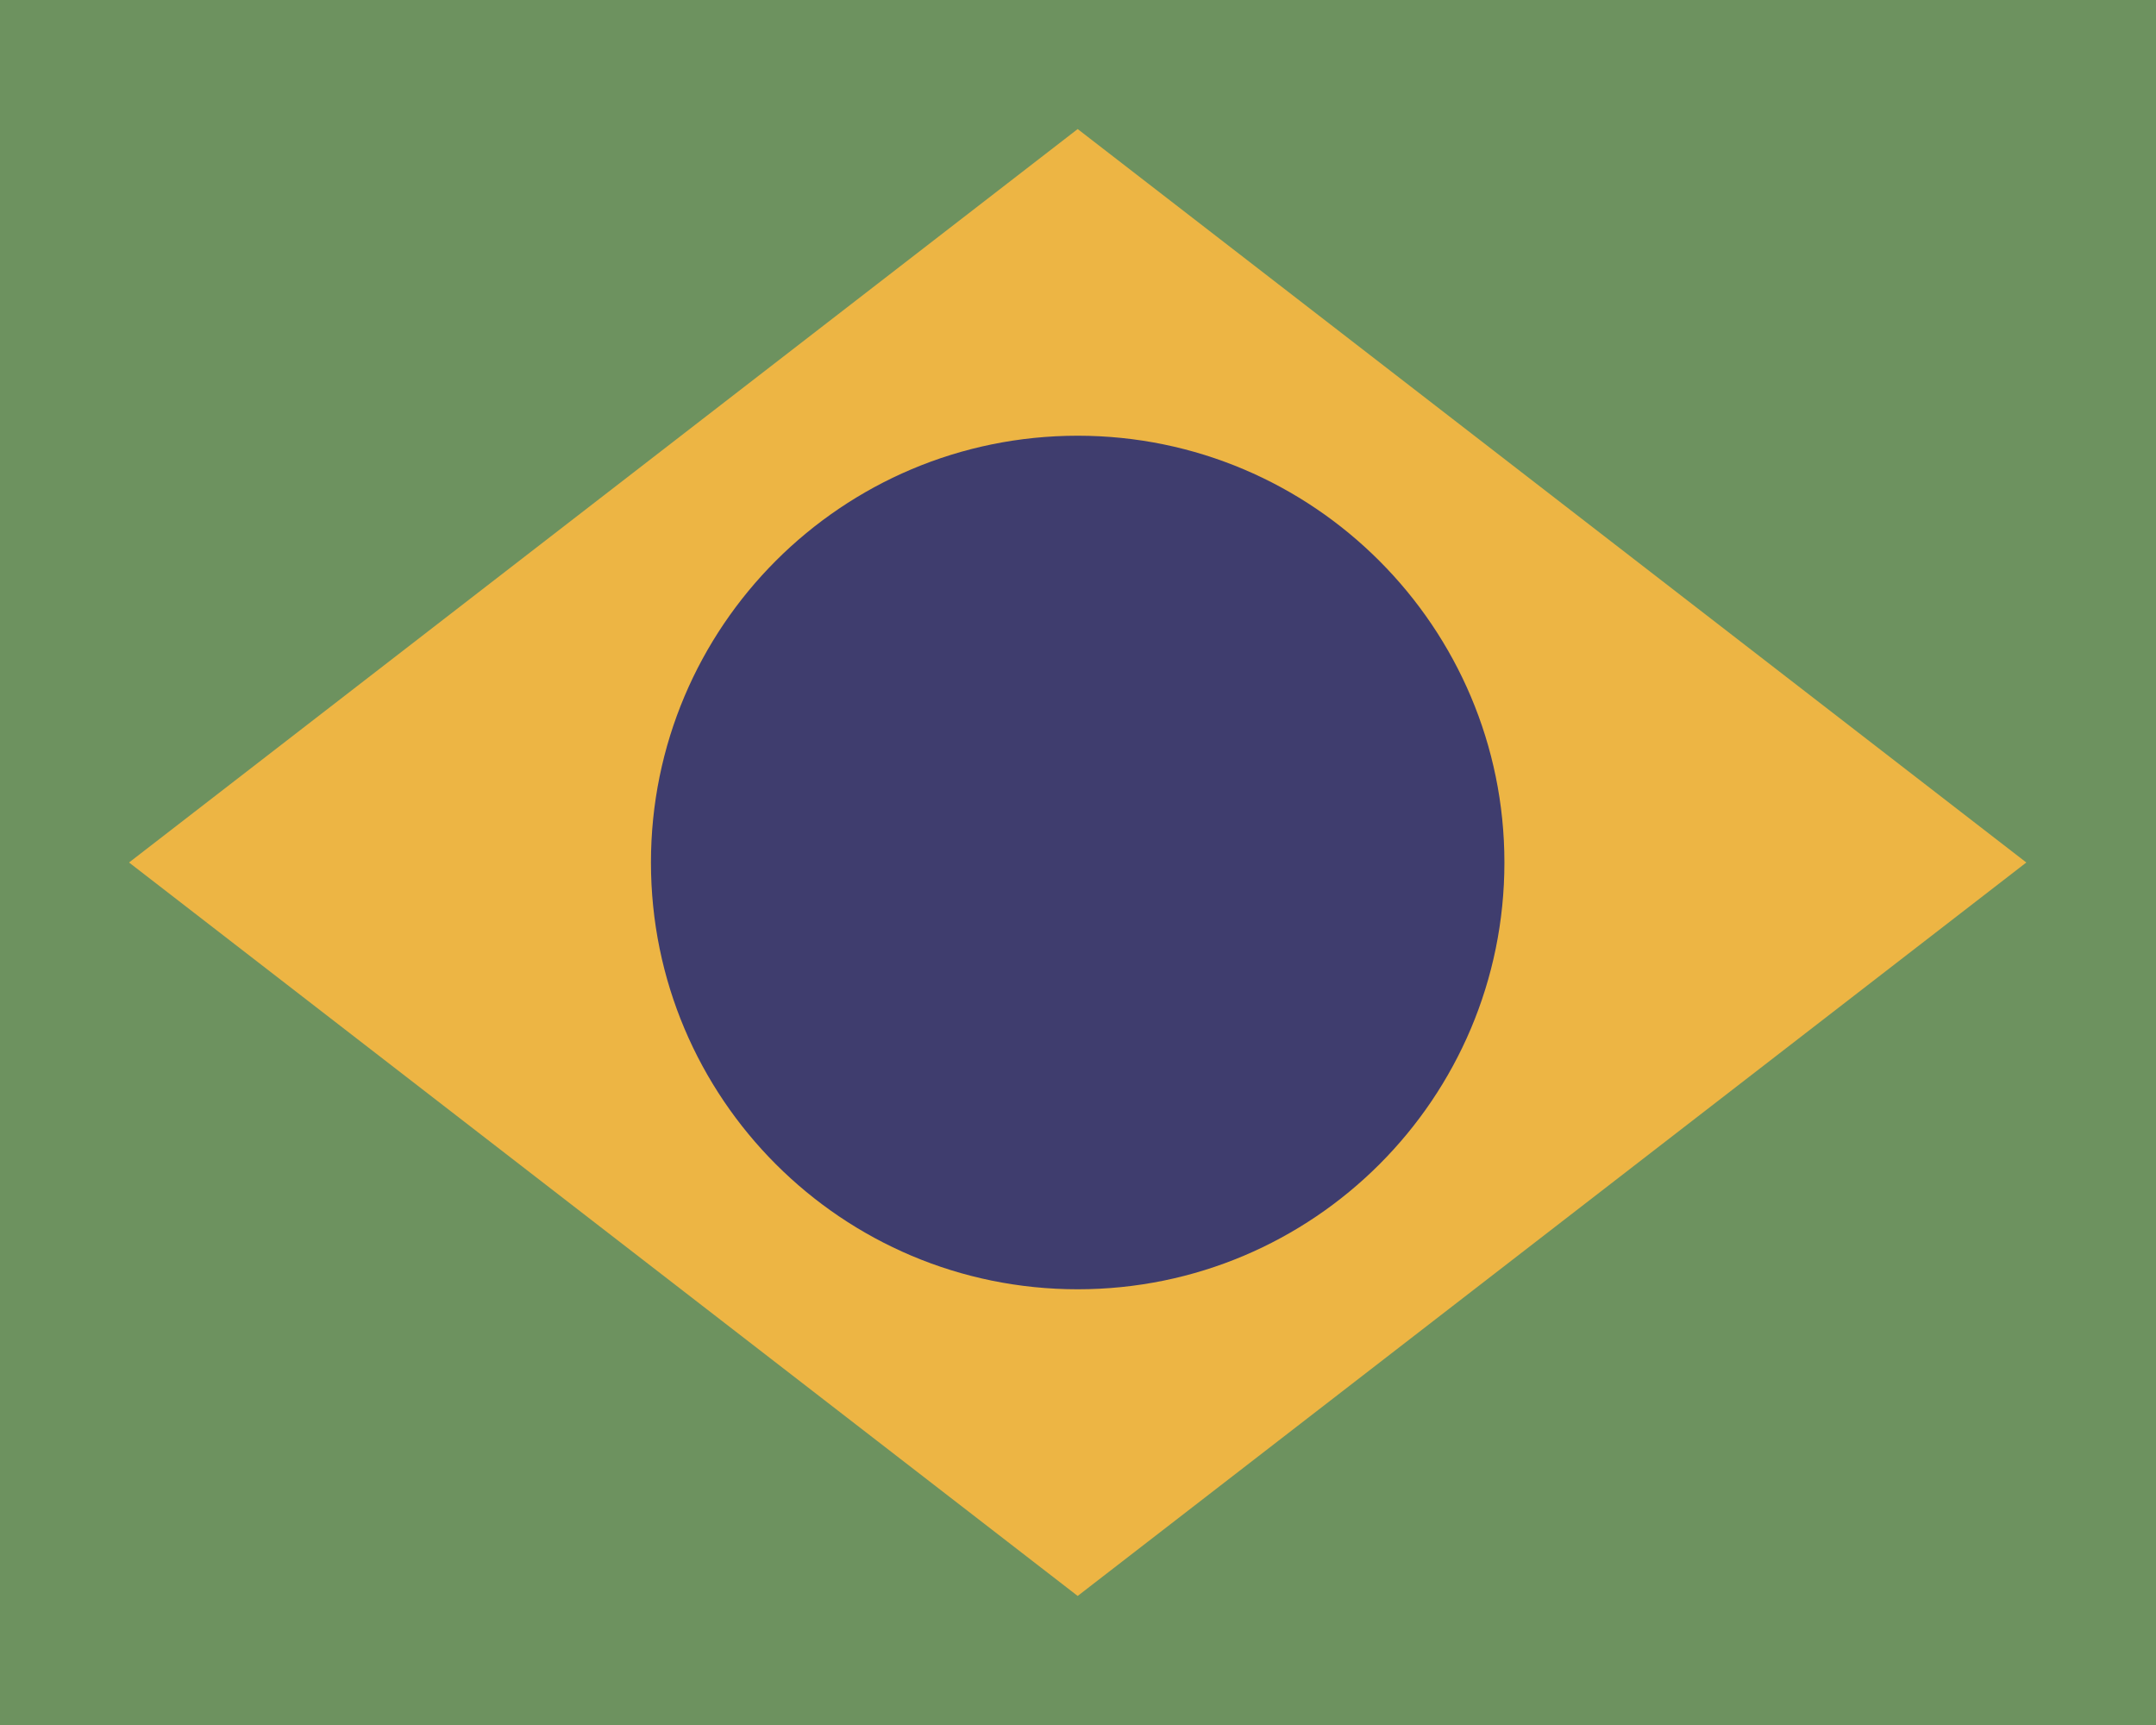 <?xml version="1.0" encoding="UTF-8"?><svg id="Layer_2" xmlns="http://www.w3.org/2000/svg" viewBox="0 0 33.75 27"><defs><style>.cls-1{fill:#3f3d6e;}.cls-1,.cls-2,.cls-3{stroke-width:0px;}.cls-2{fill:#6d925f;}.cls-3{fill:#edb544;}</style></defs><g id="_4"><g id="pt-br"><rect class="cls-2" width="33.75" height="27"/><polygon class="cls-3" points="2.02 13.5 16.87 24.98 31.72 13.5 16.87 2.02 2.02 13.5"/><path class="cls-1" d="m23.55,13.5c0,3.69-2.99,6.68-6.68,6.68s-6.68-2.99-6.68-6.68,2.99-6.68,6.68-6.68,6.68,3,6.68,6.68"/></g></g></svg>
